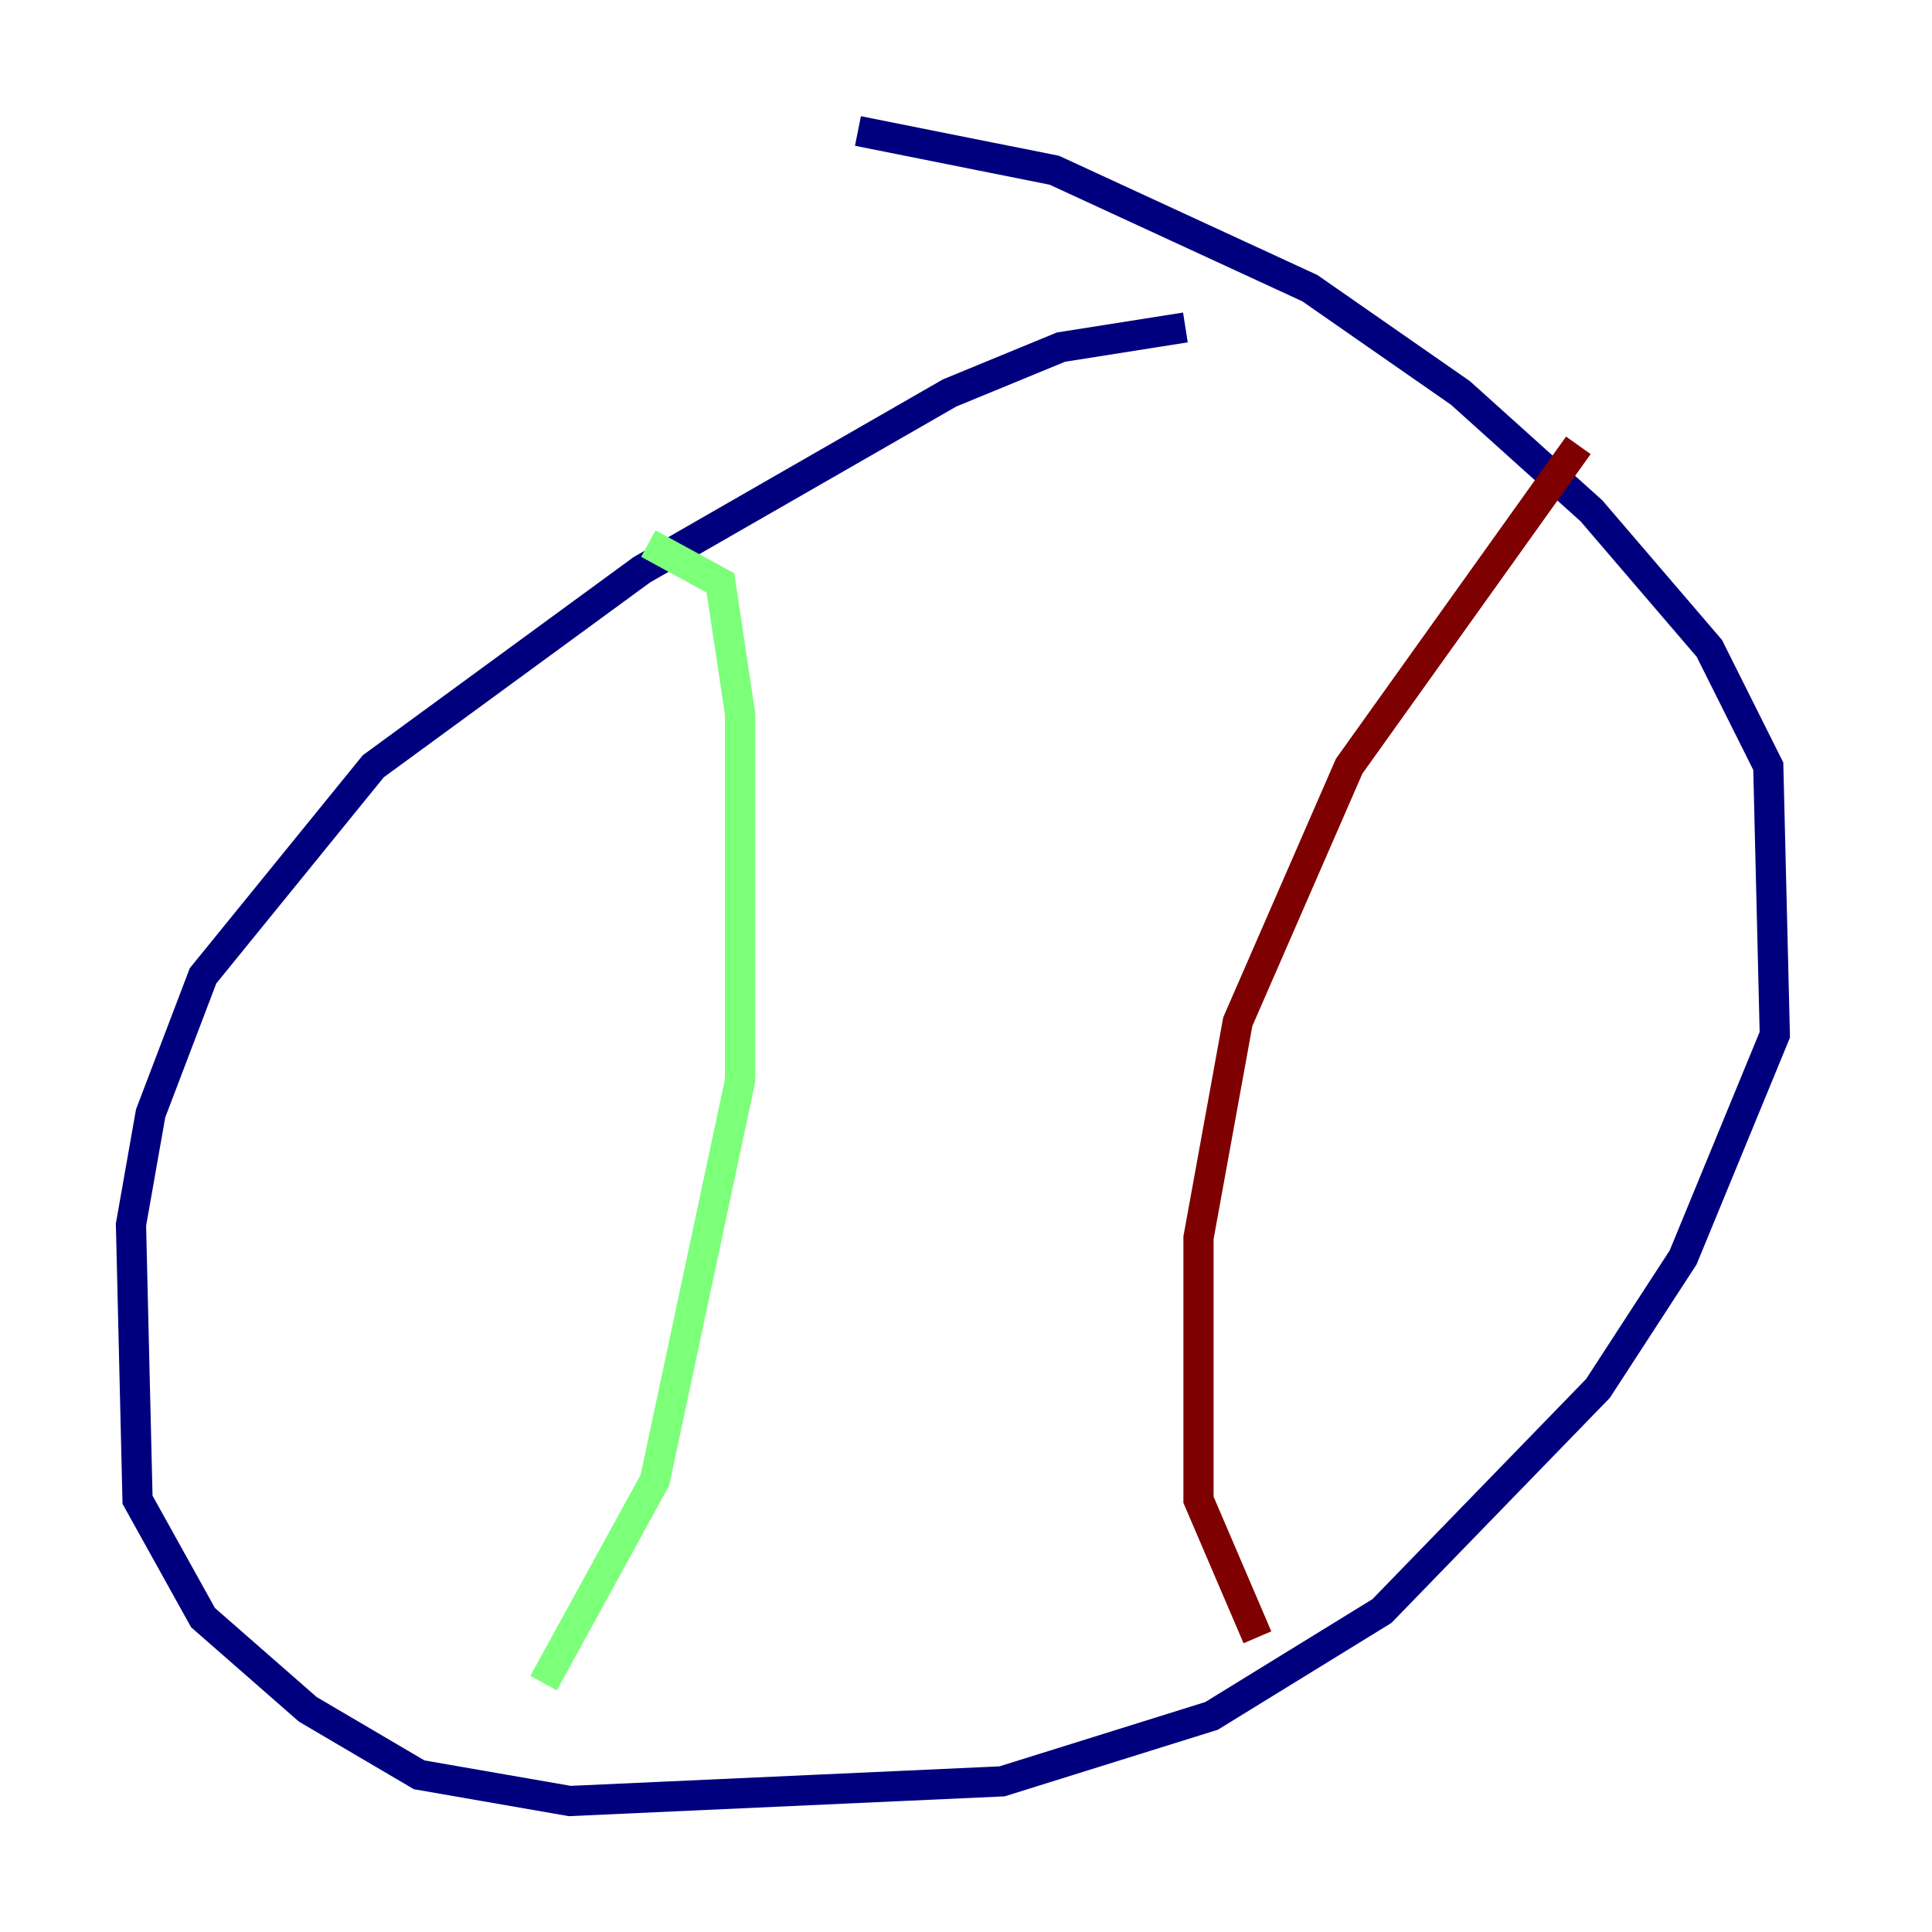 <?xml version="1.0" encoding="utf-8" ?>
<svg baseProfile="tiny" height="128" version="1.2" viewBox="0,0,128,128" width="128" xmlns="http://www.w3.org/2000/svg" xmlns:ev="http://www.w3.org/2001/xml-events" xmlns:xlink="http://www.w3.org/1999/xlink"><defs /><polyline fill="none" points="78.536,21.695 70.291,22.997 62.915,26.034 42.522,37.749 24.732,50.766 13.451,64.651 9.98,73.763 8.678,81.139 9.112,99.363 13.451,107.173 20.393,113.248 27.77,117.586 37.749,119.322 66.386,118.02 80.271,113.681 91.552,106.739 105.871,91.986 111.512,83.308 117.586,68.556 117.153,50.766 113.248,42.956 105.437,33.844 96.759,26.034 86.78,19.091 69.858,11.281 56.841,8.678" stroke="#00007f" stroke-width="2" /><polyline fill="none" points="42.956,36.014 47.729,38.617 49.031,47.295 49.031,71.593 43.39,98.061 36.014,111.512" stroke="#7cff79" stroke-width="2" /><polyline fill="none" points="104.57,29.505 89.383,50.766 82.007,67.688 79.403,82.007 79.403,99.363 83.308,108.475" stroke="#7f0000" stroke-width="2" /></svg>